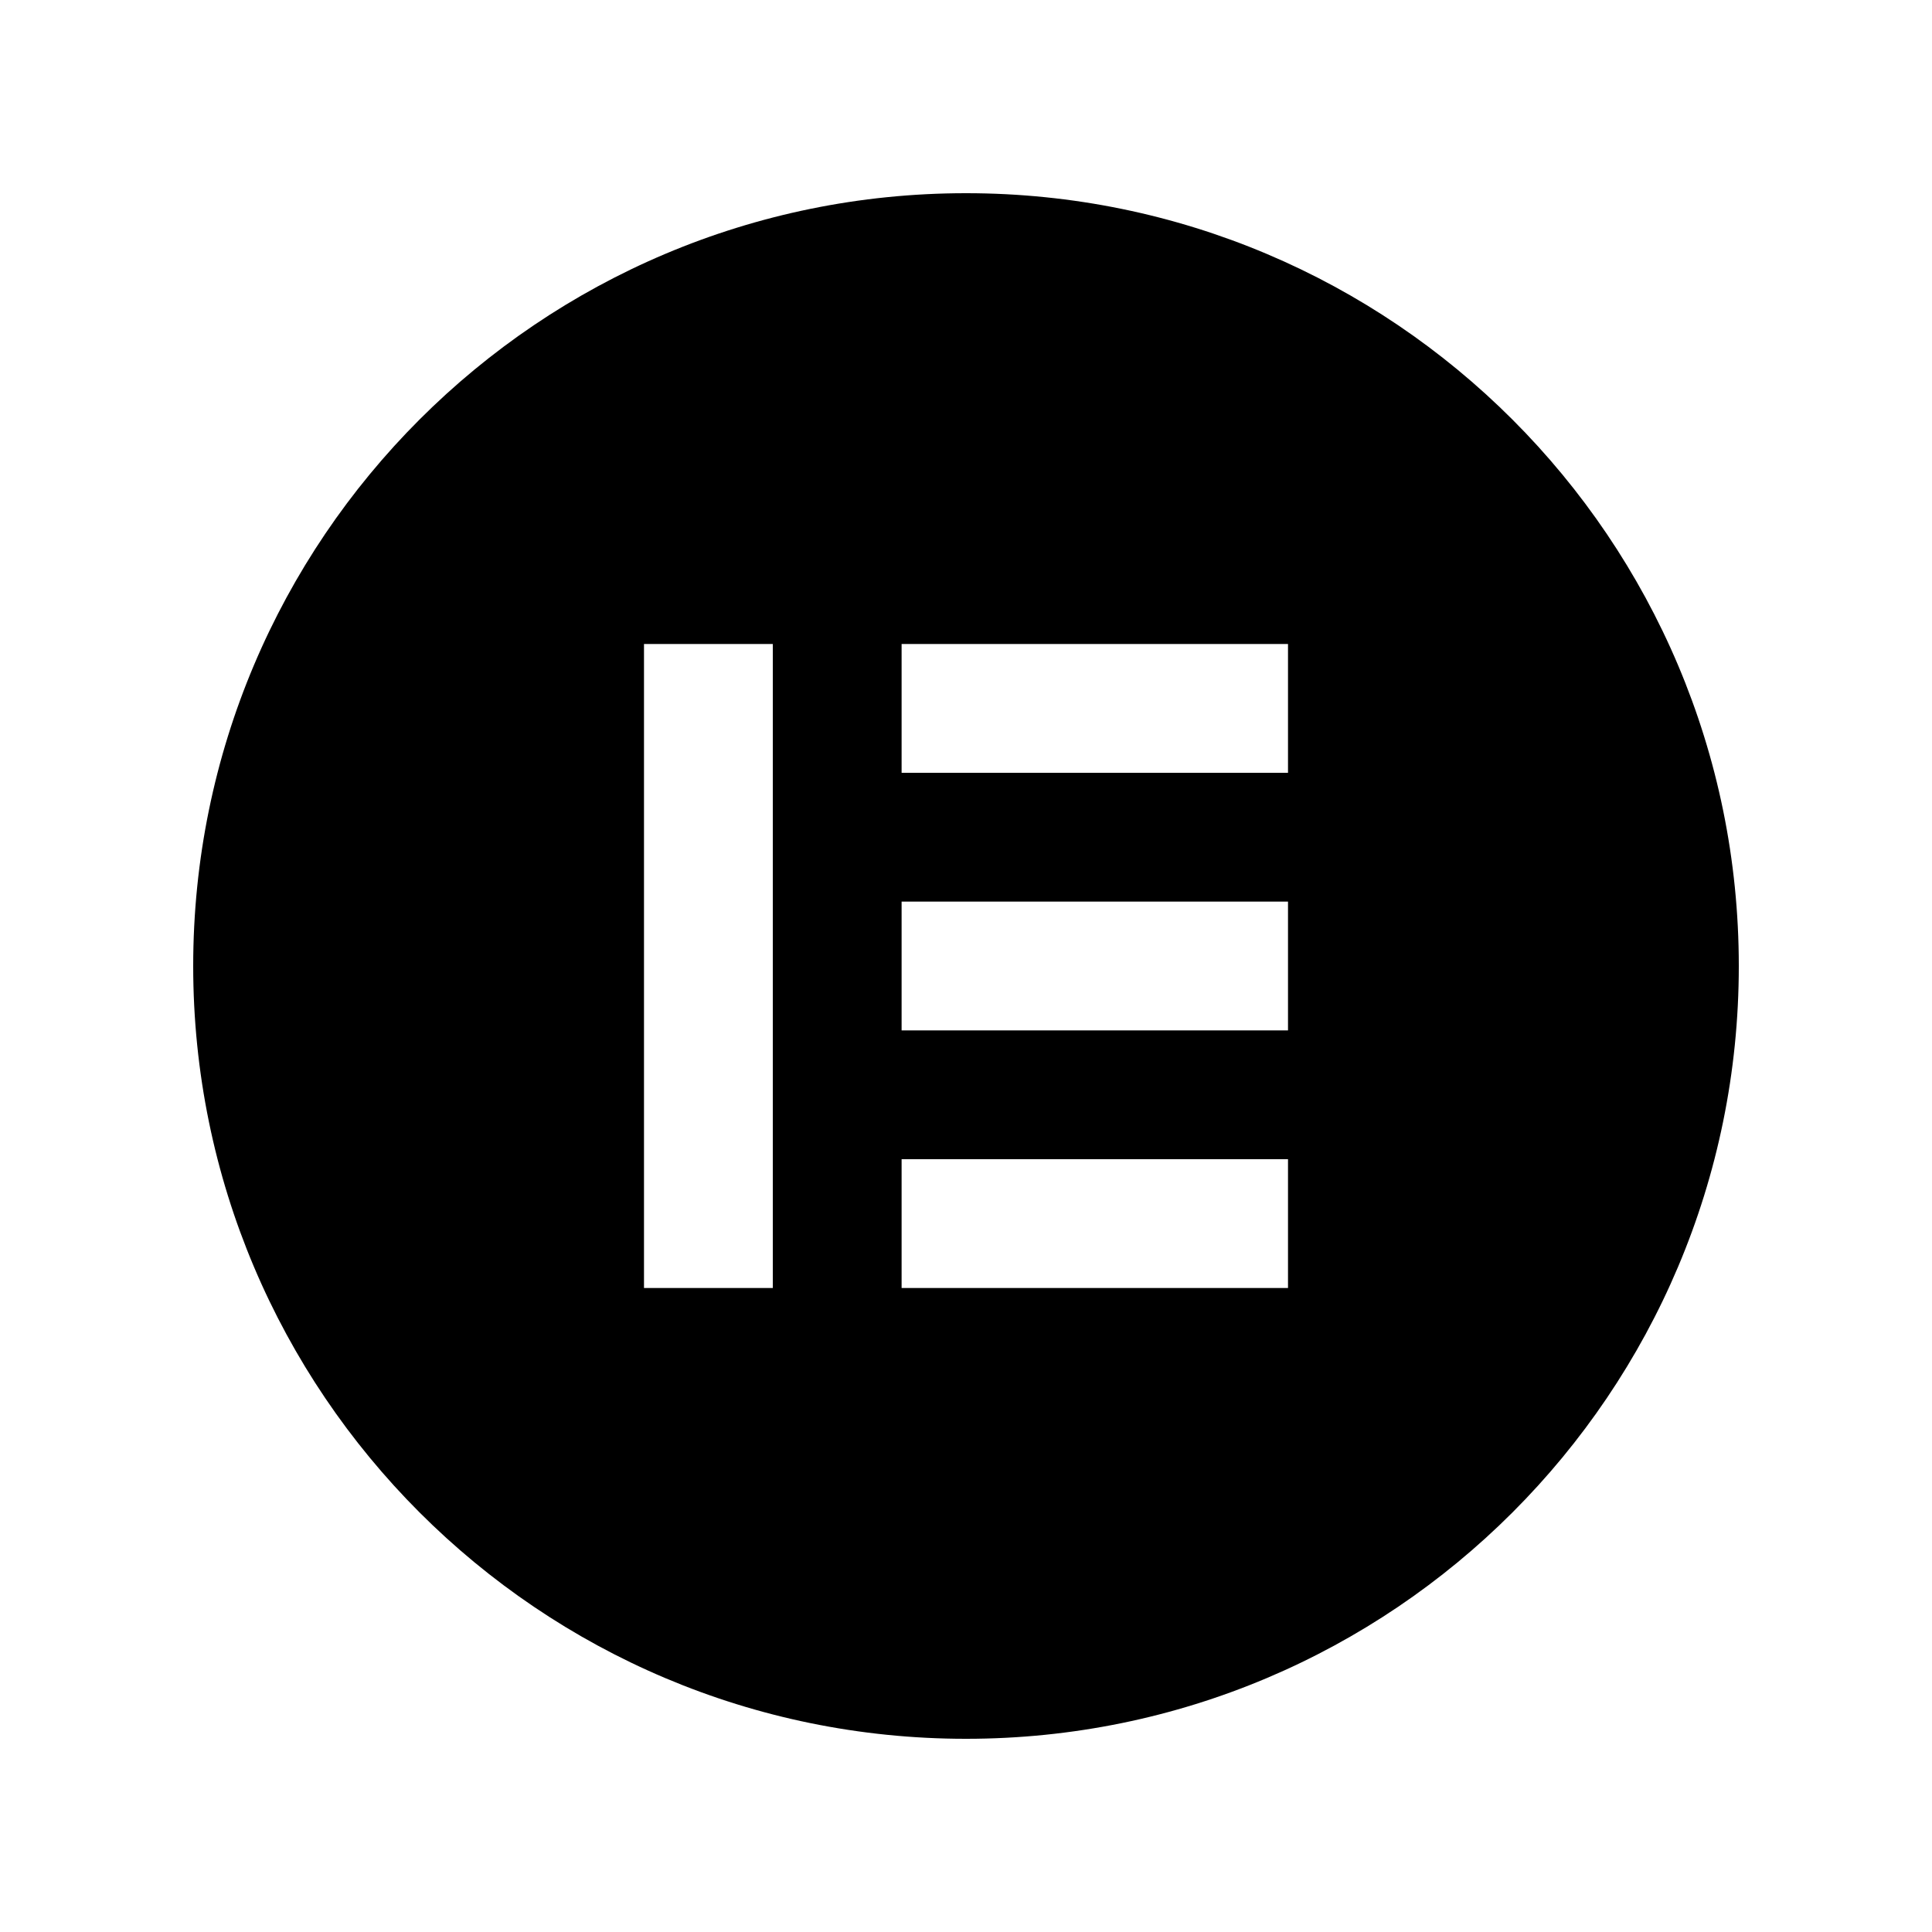 <svg width="100" height="100" viewBox="0 0 100 100" fill="none" xmlns="http://www.w3.org/2000/svg">
<path d="M50 10C27.907 10 10 27.907 10 50C10 72.087 27.907 90 50 90C72.093 90 90 72.093 90 50C90 27.913 72.093 10 50 10ZM40 66.667H33.333V33.333H40V66.667ZM66.667 66.667H46.667V60H66.667V66.667ZM66.667 53.333H46.667V46.667H66.667V53.333ZM66.667 40H46.667V33.333H66.667V40Z" fill="black"/>
</svg>
